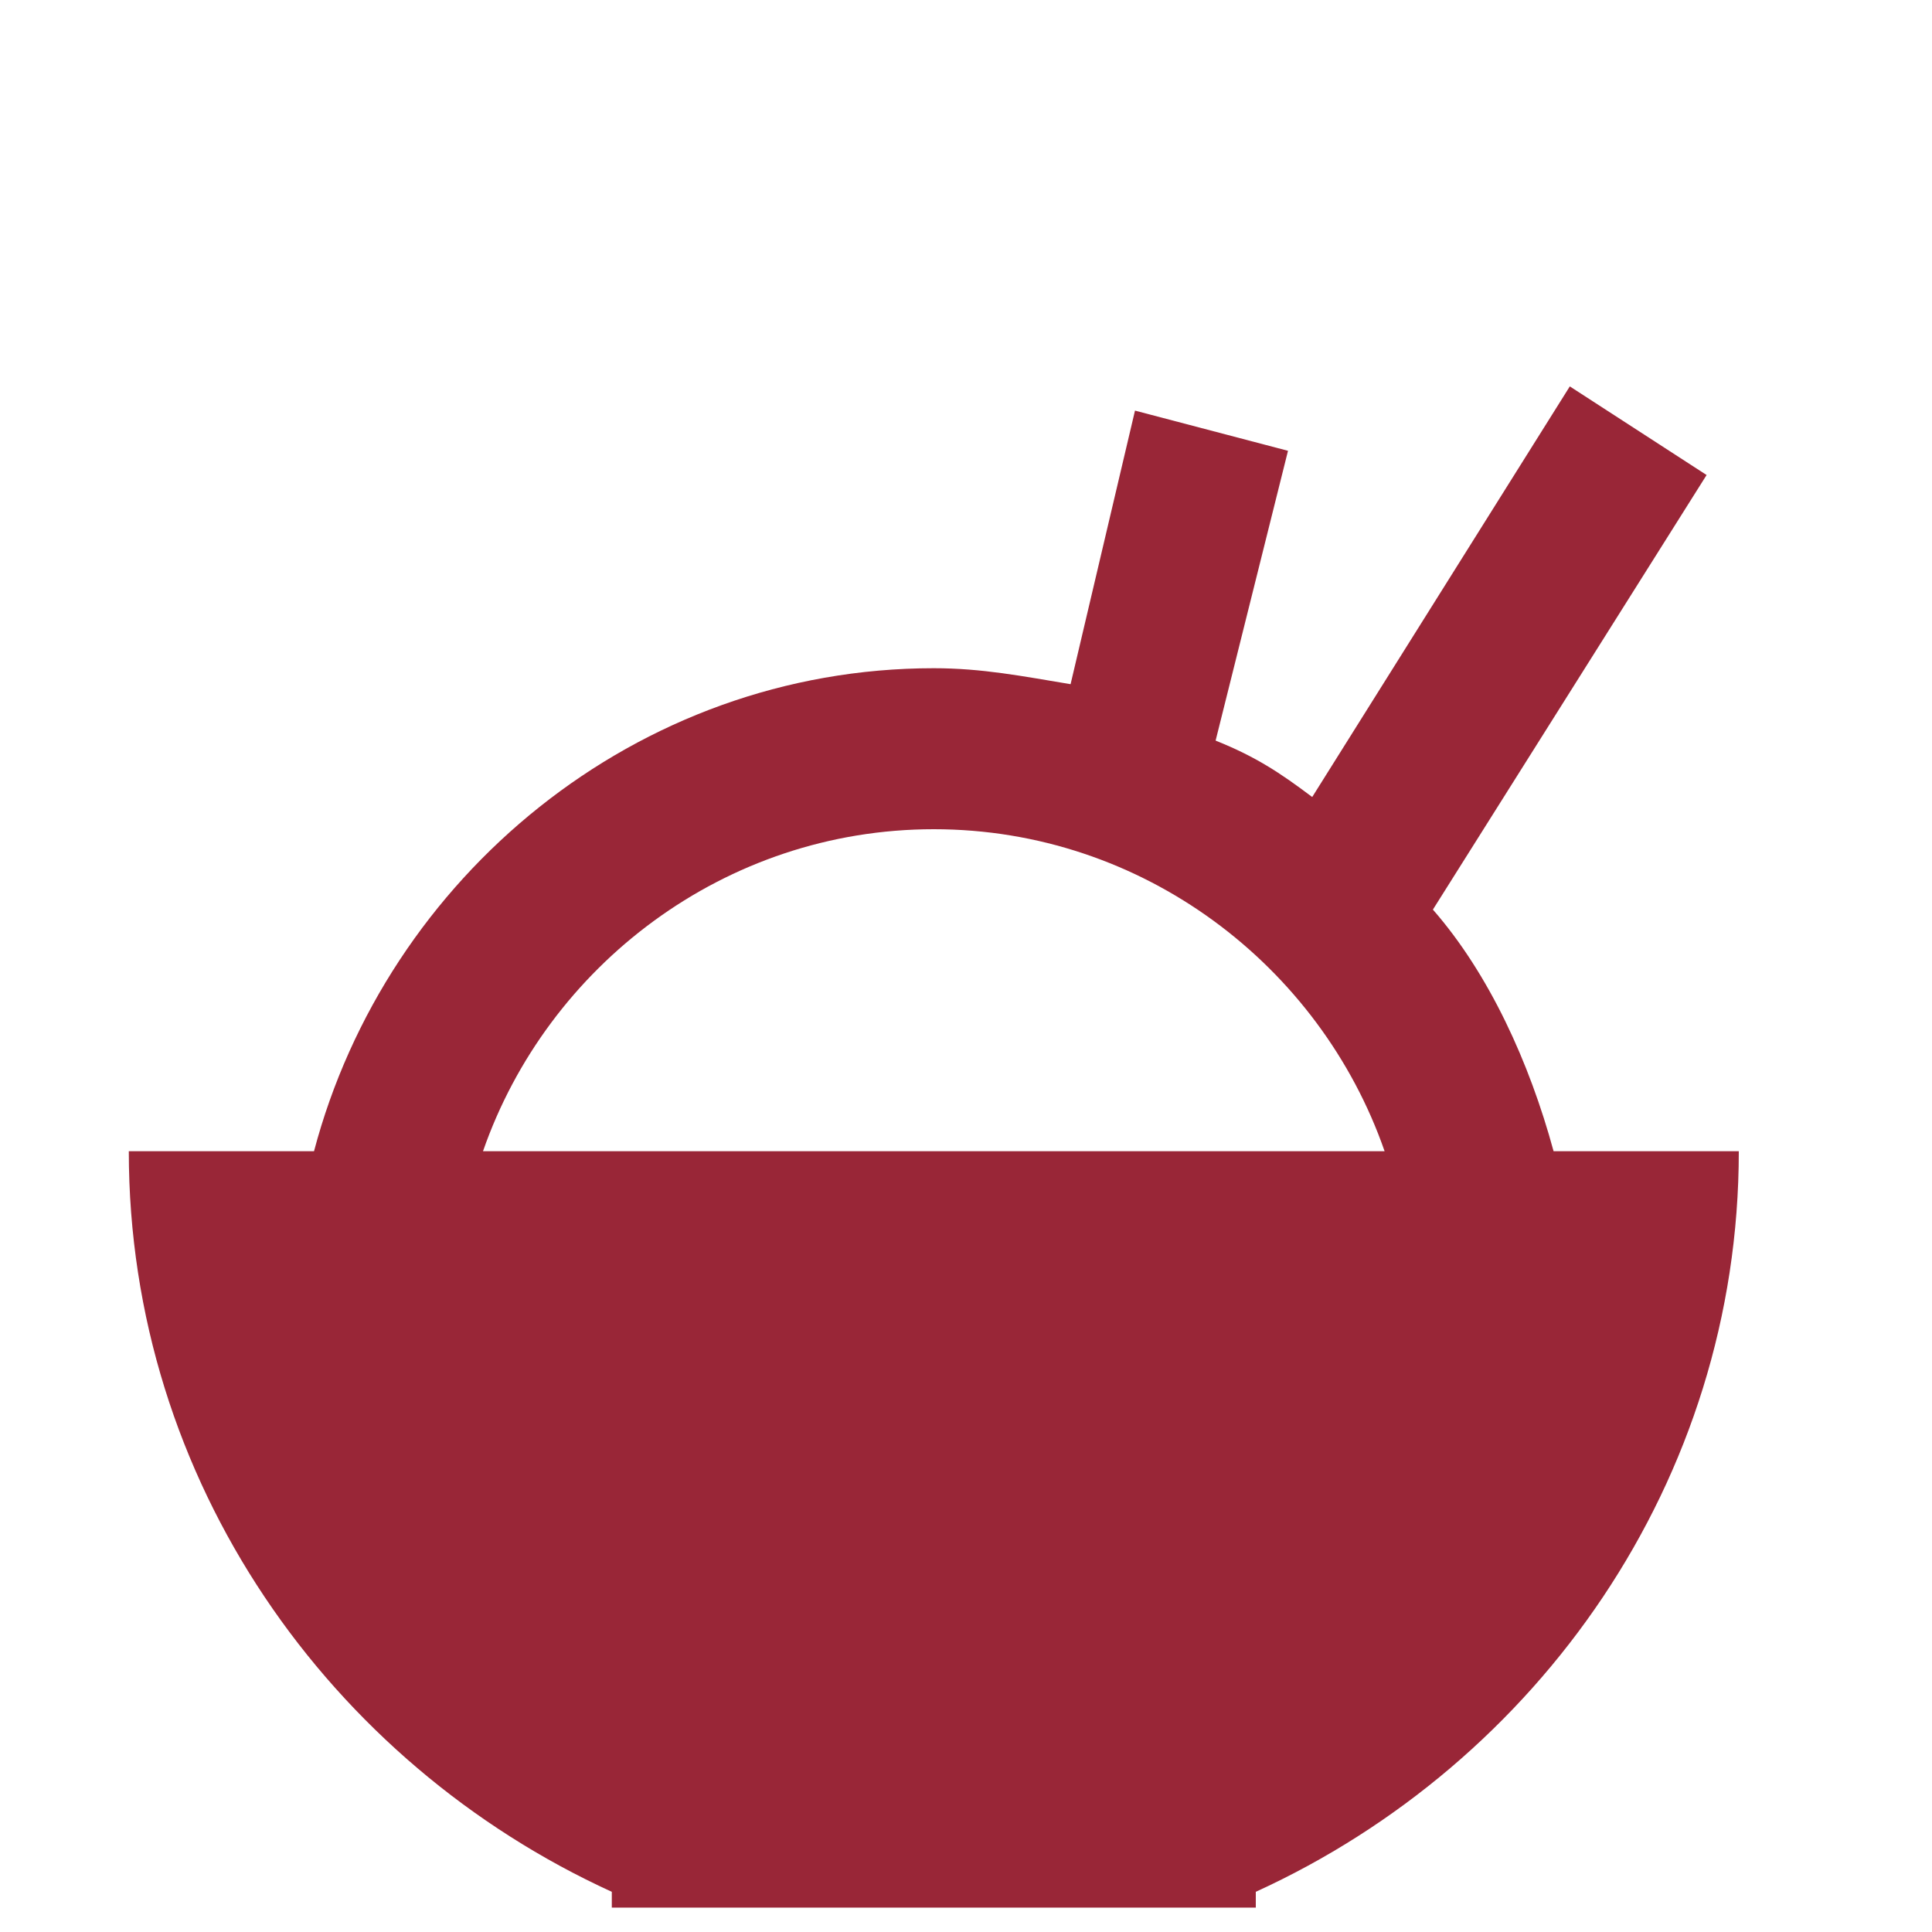 <svg width="15" height="15" viewBox="0 0 15 15" fill="none" xmlns="http://www.w3.org/2000/svg">
<g clip-path="url(#clip0_204_1396)">
<g filter="url(#filter0_d_204_1396)">
<path d="M13.5 6.938H12.062C11.875 6.25 11.562 5.562 11.125 5.062L13.25 1.688L12.188 1L10.188 4.188C9.938 4 9.75 3.875 9.438 3.75L10 1.5L8.812 1.188L8.312 3.312C7.938 3.25 7.625 3.188 7.25 3.188C4.938 3.188 3 4.812 2.438 6.938H1C1 9.5 2.562 11.688 4.75 12.688V13.812H9.75V12.688C11.938 11.688 13.5 9.5 13.5 6.938ZM7.25 4.438C8.875 4.438 10.25 5.5 10.75 6.938H3.75C4.25 5.5 5.625 4.438 7.25 4.438Z" fill="#992637"/>
</g>
</g>
<defs>
<filter id="filter0_d_204_1396" x="-1" y="1" width="16.5" height="16.812" filterUnits="userSpaceOnUse" color-interpolation-filters="sRGB">
<feFlood flood-opacity="0" result="BackgroundImageFix"/>
<feColorMatrix in="SourceAlpha" type="matrix" values="0 0 0 0 0 0 0 0 0 0 0 0 0 0 0 0 0 0 127 0" result="hardAlpha"/>
<feOffset dy="2"/>
<feGaussianBlur stdDeviation="1"/>
<feComposite in2="hardAlpha" operator="out"/>
<feColorMatrix type="matrix" values="0 0 0 0 0 0 0 0 0 0 0 0 0 0 0 0 0 0 0.25 0"/>
<feBlend mode="normal" in2="BackgroundImageFix" result="effect1_dropShadow_204_1396"/>
<feBlend mode="normal" in="SourceGraphic" in2="effect1_dropShadow_204_1396" result="shape"/>
</filter>
<clipPath id="clip0_204_1396">
<rect width="14.5" height="14.812" fill="white"/>
</clipPath>
</defs>
</svg>
